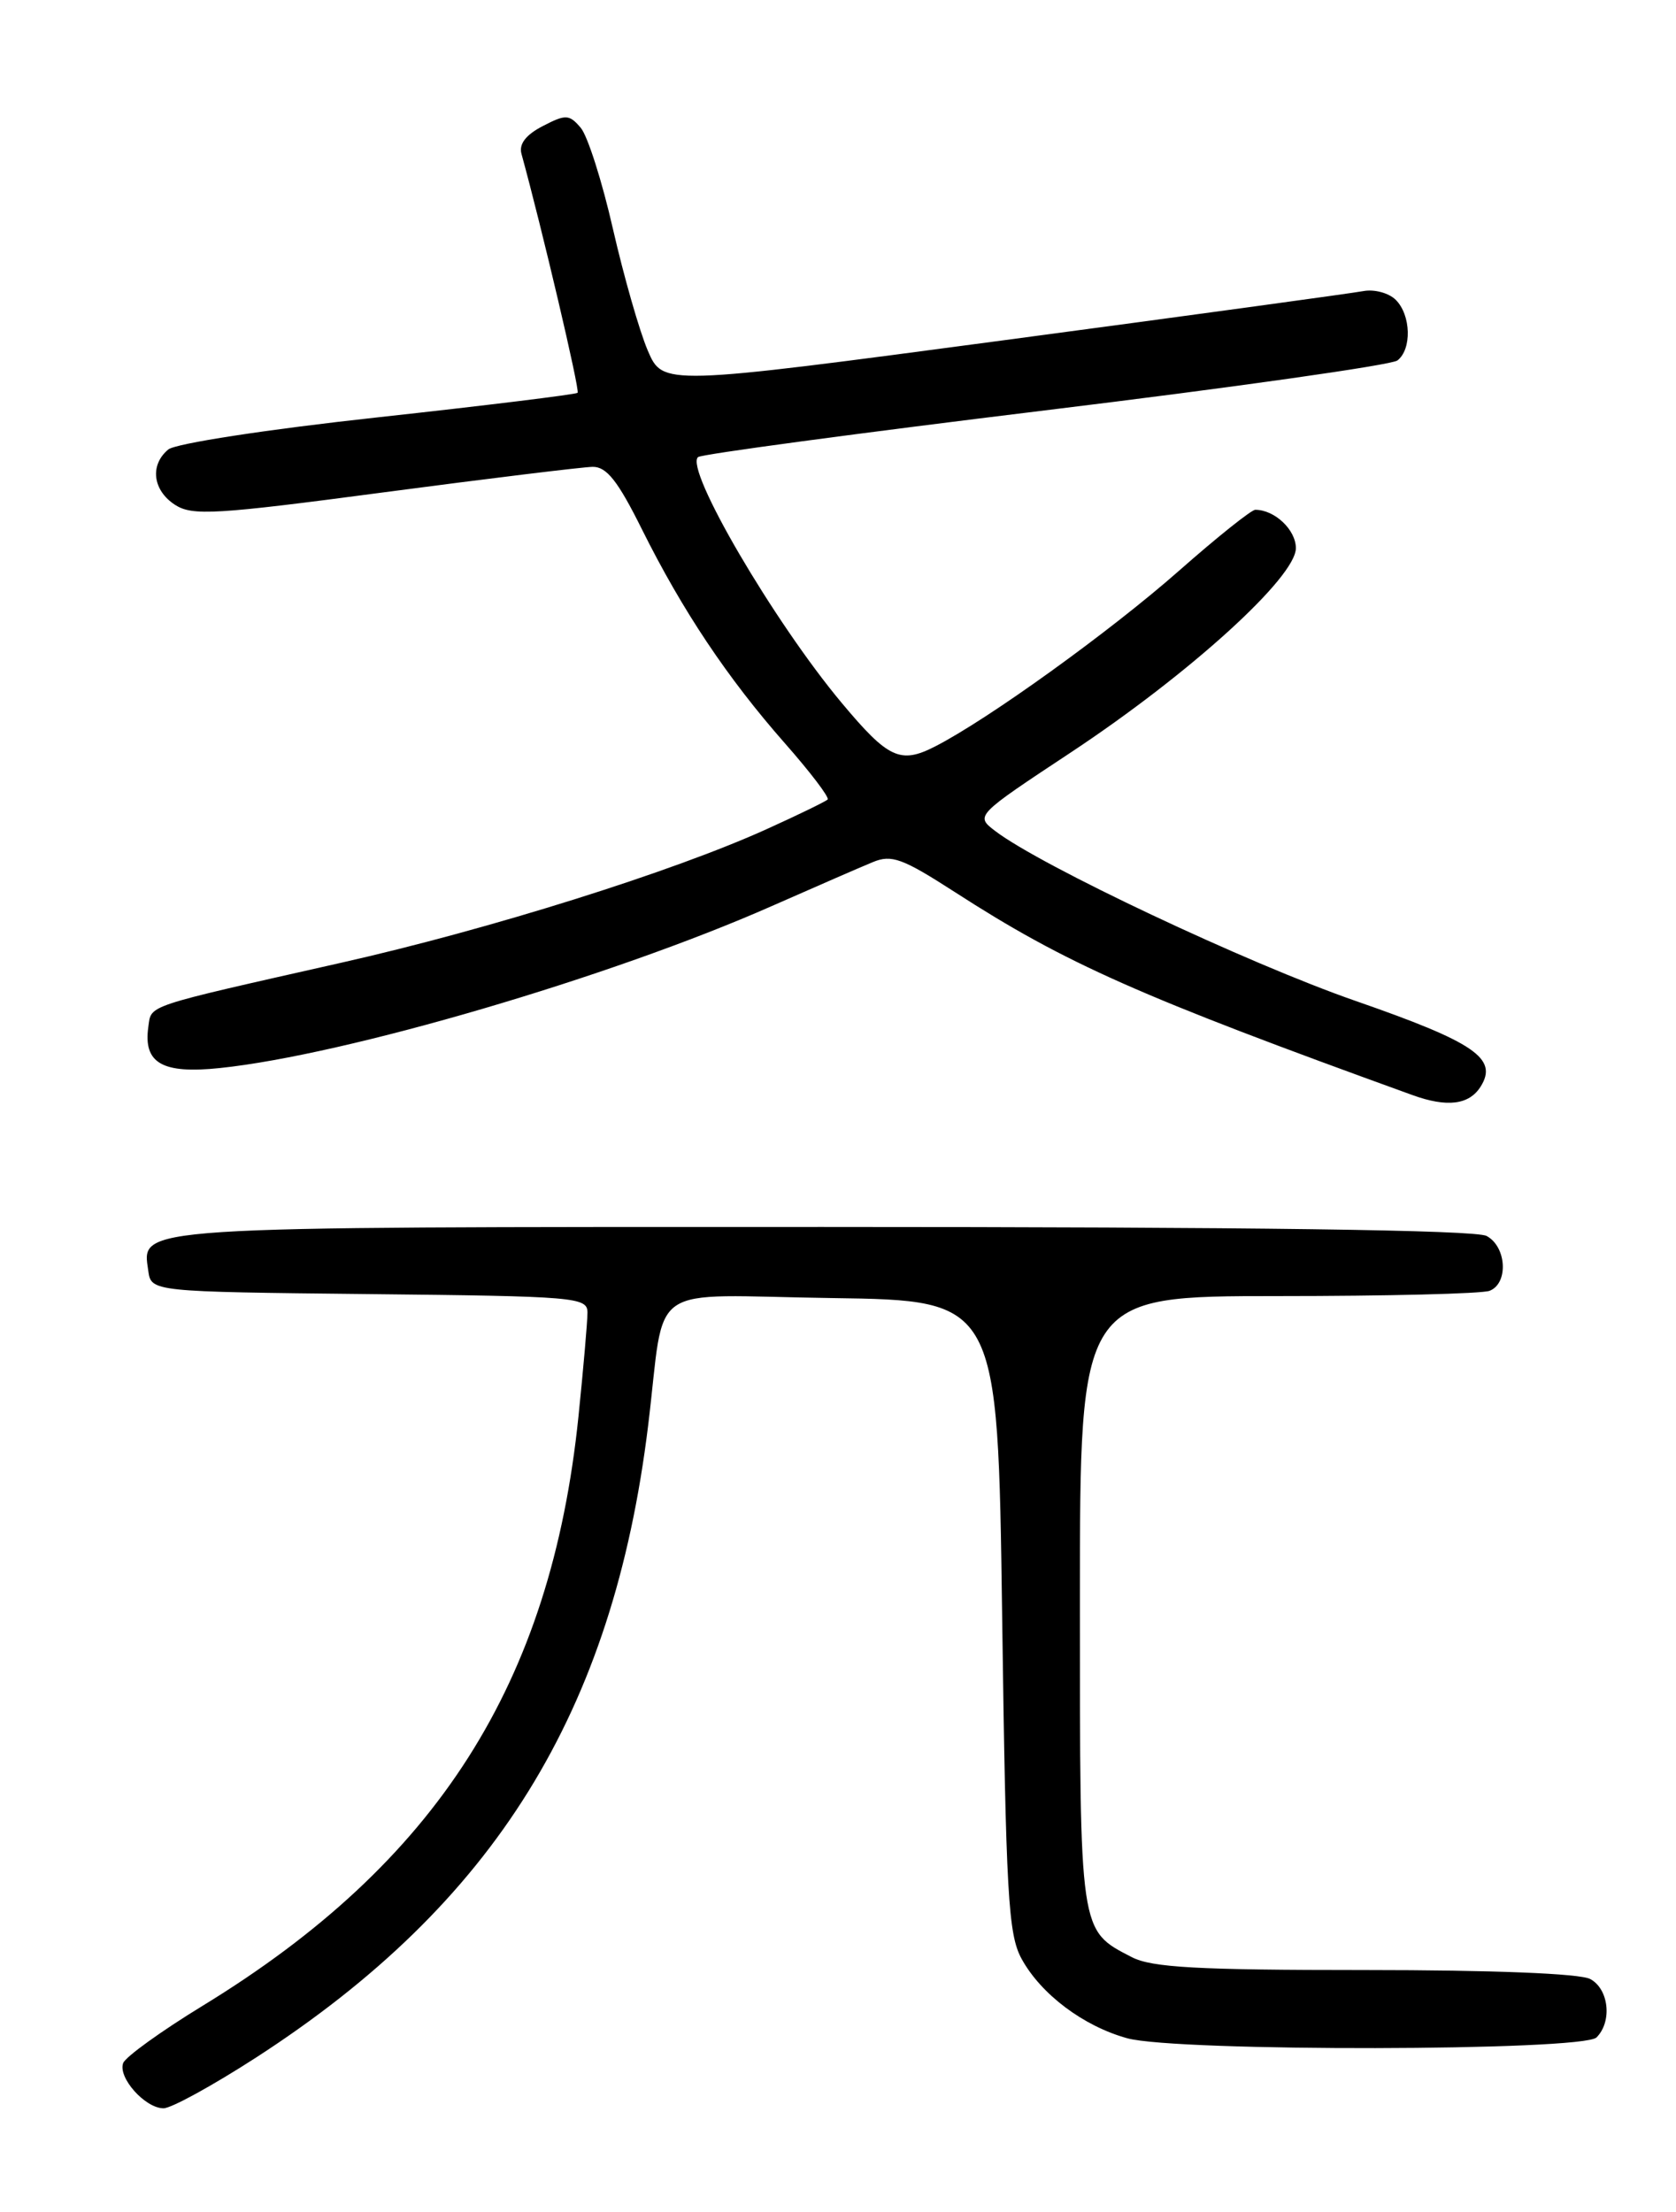 <?xml version="1.0" encoding="UTF-8" standalone="no"?>
<!DOCTYPE svg PUBLIC "-//W3C//DTD SVG 1.1//EN" "http://www.w3.org/Graphics/SVG/1.1/DTD/svg11.dtd" >
<svg xmlns="http://www.w3.org/2000/svg" xmlns:xlink="http://www.w3.org/1999/xlink" version="1.1" viewBox="0 0 194 256">
 <g >
 <path fill="currentColor"
d=" M 29.65 238.12 C 57.26 220.26 70.96 198.19 75.02 165.00 C 77.10 148.03 74.38 149.92 96.30 150.23 C 115.50 150.50 115.50 150.50 116.00 187.00 C 116.44 219.27 116.70 223.87 118.25 226.70 C 120.50 230.81 125.43 234.51 130.50 235.90 C 136.26 237.47 183.21 237.39 184.80 235.80 C 186.64 233.96 186.23 230.19 184.07 229.04 C 182.89 228.40 172.73 228.00 158.02 228.00 C 138.58 228.00 133.34 227.71 131.01 226.51 C 124.92 223.36 125.00 223.91 125.00 185.28 C 125.00 150.00 125.00 150.00 147.92 150.00 C 160.52 150.00 171.55 149.73 172.42 149.39 C 174.63 148.54 174.40 144.28 172.07 143.04 C 170.78 142.35 144.96 142.00 95.26 142.00 C 14.71 142.00 16.43 141.89 17.16 147.06 C 17.50 149.50 17.50 149.50 42.75 149.77 C 66.69 150.02 68.00 150.13 68.00 151.91 C 68.00 152.94 67.53 158.35 66.96 163.92 C 63.78 194.87 50.59 215.56 23.45 232.14 C 18.67 235.06 14.54 238.04 14.26 238.76 C 13.62 240.44 16.80 244.00 18.93 244.00 C 19.83 244.00 24.65 241.35 29.65 238.12 Z  M 171.39 125.75 C 173.43 122.50 170.72 120.64 156.91 115.84 C 144.42 111.50 120.46 100.20 115.19 96.17 C 112.88 94.40 112.88 94.40 124.03 87.03 C 137.72 77.96 150.00 66.81 150.00 63.44 C 150.00 61.32 147.55 59.00 145.30 59.00 C 144.85 59.00 140.88 62.17 136.49 66.04 C 128.50 73.08 114.38 83.25 108.24 86.39 C 104.21 88.45 102.82 87.80 97.42 81.34 C 89.55 71.92 79.22 54.25 80.80 52.90 C 81.18 52.57 99.28 50.14 121.00 47.49 C 142.72 44.85 161.06 42.25 161.75 41.72 C 163.44 40.42 163.33 36.47 161.56 34.70 C 160.76 33.91 159.08 33.45 157.81 33.69 C 156.54 33.93 137.78 36.50 116.11 39.39 C 76.73 44.64 76.73 44.64 74.98 40.57 C 74.02 38.33 72.21 32.00 70.95 26.50 C 69.70 21.00 68.02 15.73 67.22 14.79 C 65.89 13.23 65.49 13.21 62.83 14.59 C 60.87 15.60 60.05 16.67 60.36 17.80 C 62.74 26.45 67.14 45.19 66.86 45.46 C 66.66 45.65 56.25 46.93 43.73 48.30 C 30.88 49.70 20.31 51.33 19.48 52.02 C 17.32 53.81 17.67 56.74 20.25 58.42 C 22.26 59.72 24.89 59.57 44.50 56.97 C 56.60 55.37 67.44 54.05 68.60 54.03 C 70.22 54.01 71.52 55.66 74.30 61.25 C 78.99 70.67 84.21 78.48 90.86 86.03 C 93.81 89.38 96.03 92.30 95.80 92.53 C 95.57 92.76 92.39 94.31 88.74 95.96 C 77.90 100.88 56.60 107.57 39.50 111.42 C 16.51 116.61 17.54 116.26 17.17 118.84 C 16.57 123.04 18.77 124.31 25.44 123.61 C 40.03 122.09 70.73 113.08 89.34 104.86 C 94.38 102.64 99.63 100.35 101.02 99.78 C 103.20 98.87 104.45 99.33 110.52 103.24 C 123.35 111.52 131.82 115.28 163.50 126.74 C 167.51 128.19 170.06 127.87 171.39 125.75 Z "/>
</g>
</svg>